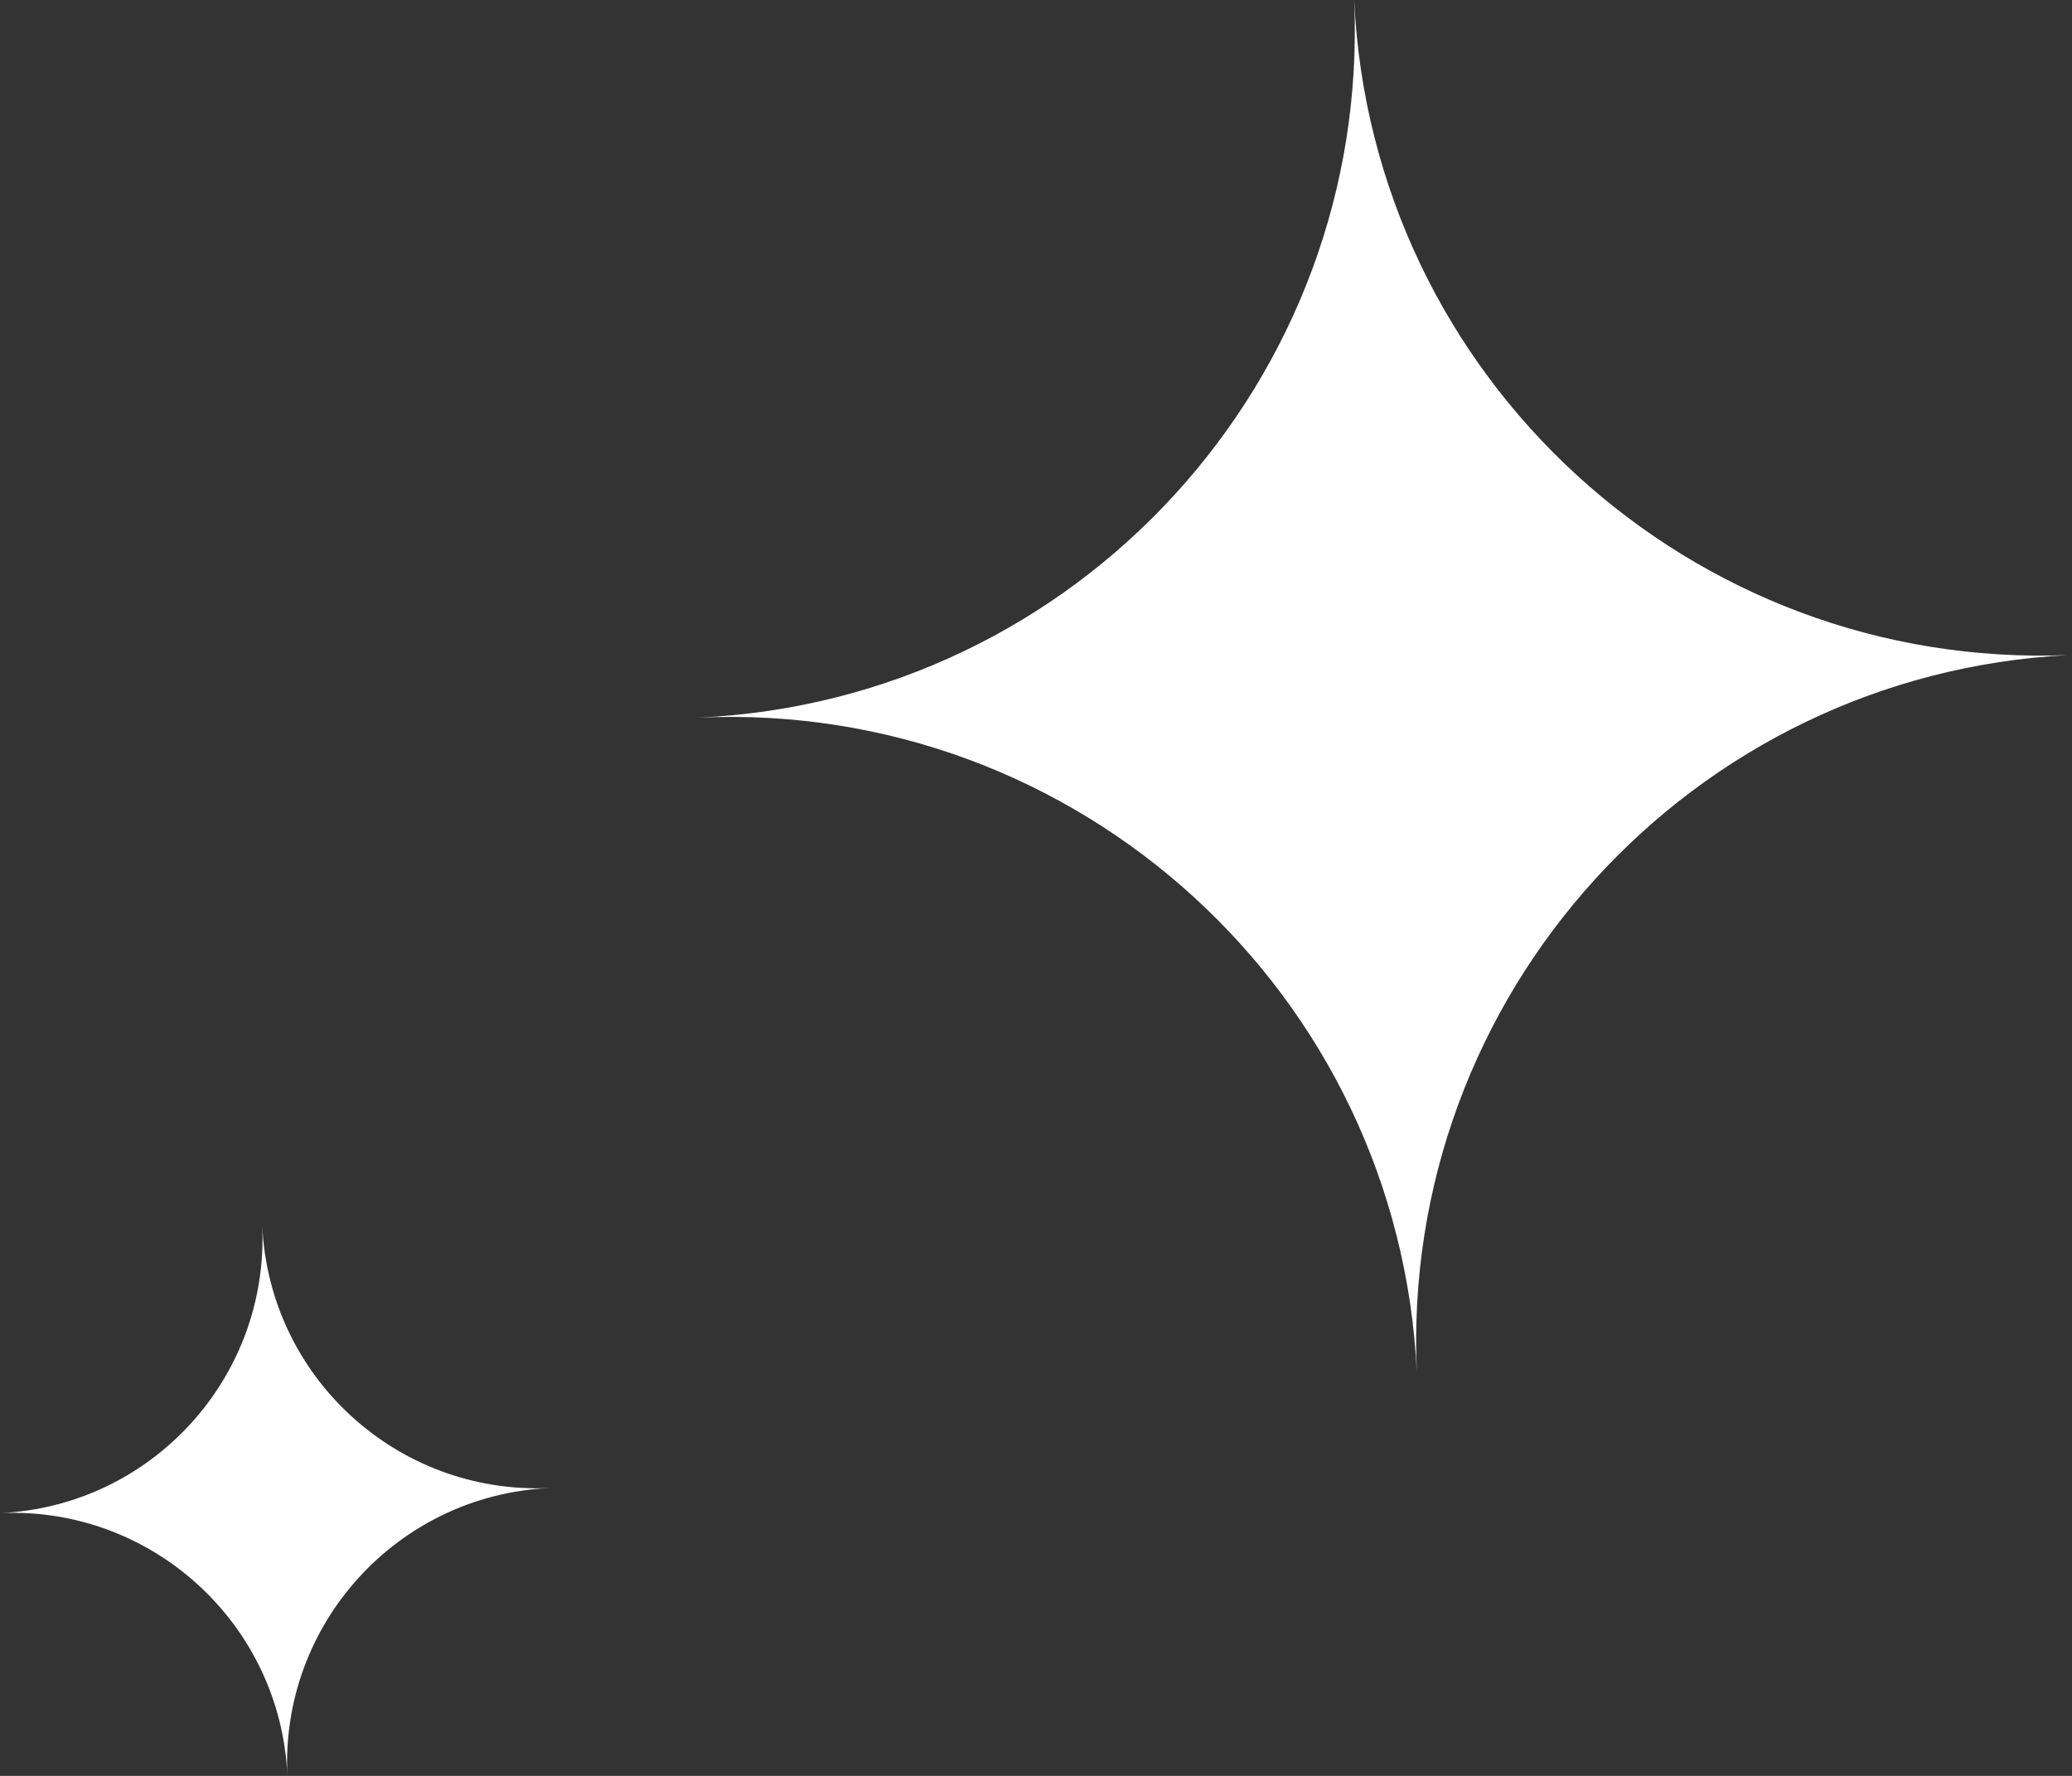 <svg width="63" height="54" viewBox="0 0 63 54" fill="none" xmlns="http://www.w3.org/2000/svg">
<rect x="0" y="0" width="63" height="54" fill="#333333" stroke="none"/>
<path fill-rule="evenodd" clip-rule="evenodd" d="M41.173 3.49962e-05C41.687 11.527 32.766 21.294 21.237 21.821C21.237 21.821 21.237 21.821 21.237 21.821C32.774 21.295 42.553 30.221 43.08 41.758L43.081 41.78L43.081 41.78L43.081 41.78L43.08 41.757C42.556 30.261 51.416 20.51 62.893 19.919C51.417 20.376 41.711 11.485 41.174 0L41.174 1.45153e-05C41.174 2.13407e-05 41.174 2.81677e-05 41.173 3.49962e-05Z" fill="white"/>
<path fill-rule="evenodd" clip-rule="evenodd" d="M7.974 37.281C8.18 41.883 4.626 45.783 0.028 46.008C4.631 45.814 8.527 49.379 8.737 53.984L8.737 53.993L8.738 53.993L8.737 53.985C8.527 49.379 12.083 45.473 16.685 45.248C12.084 45.444 8.189 41.883 7.975 37.281L7.975 37.281C7.975 37.281 7.974 37.281 7.974 37.281Z" fill="white"/>
</svg>
